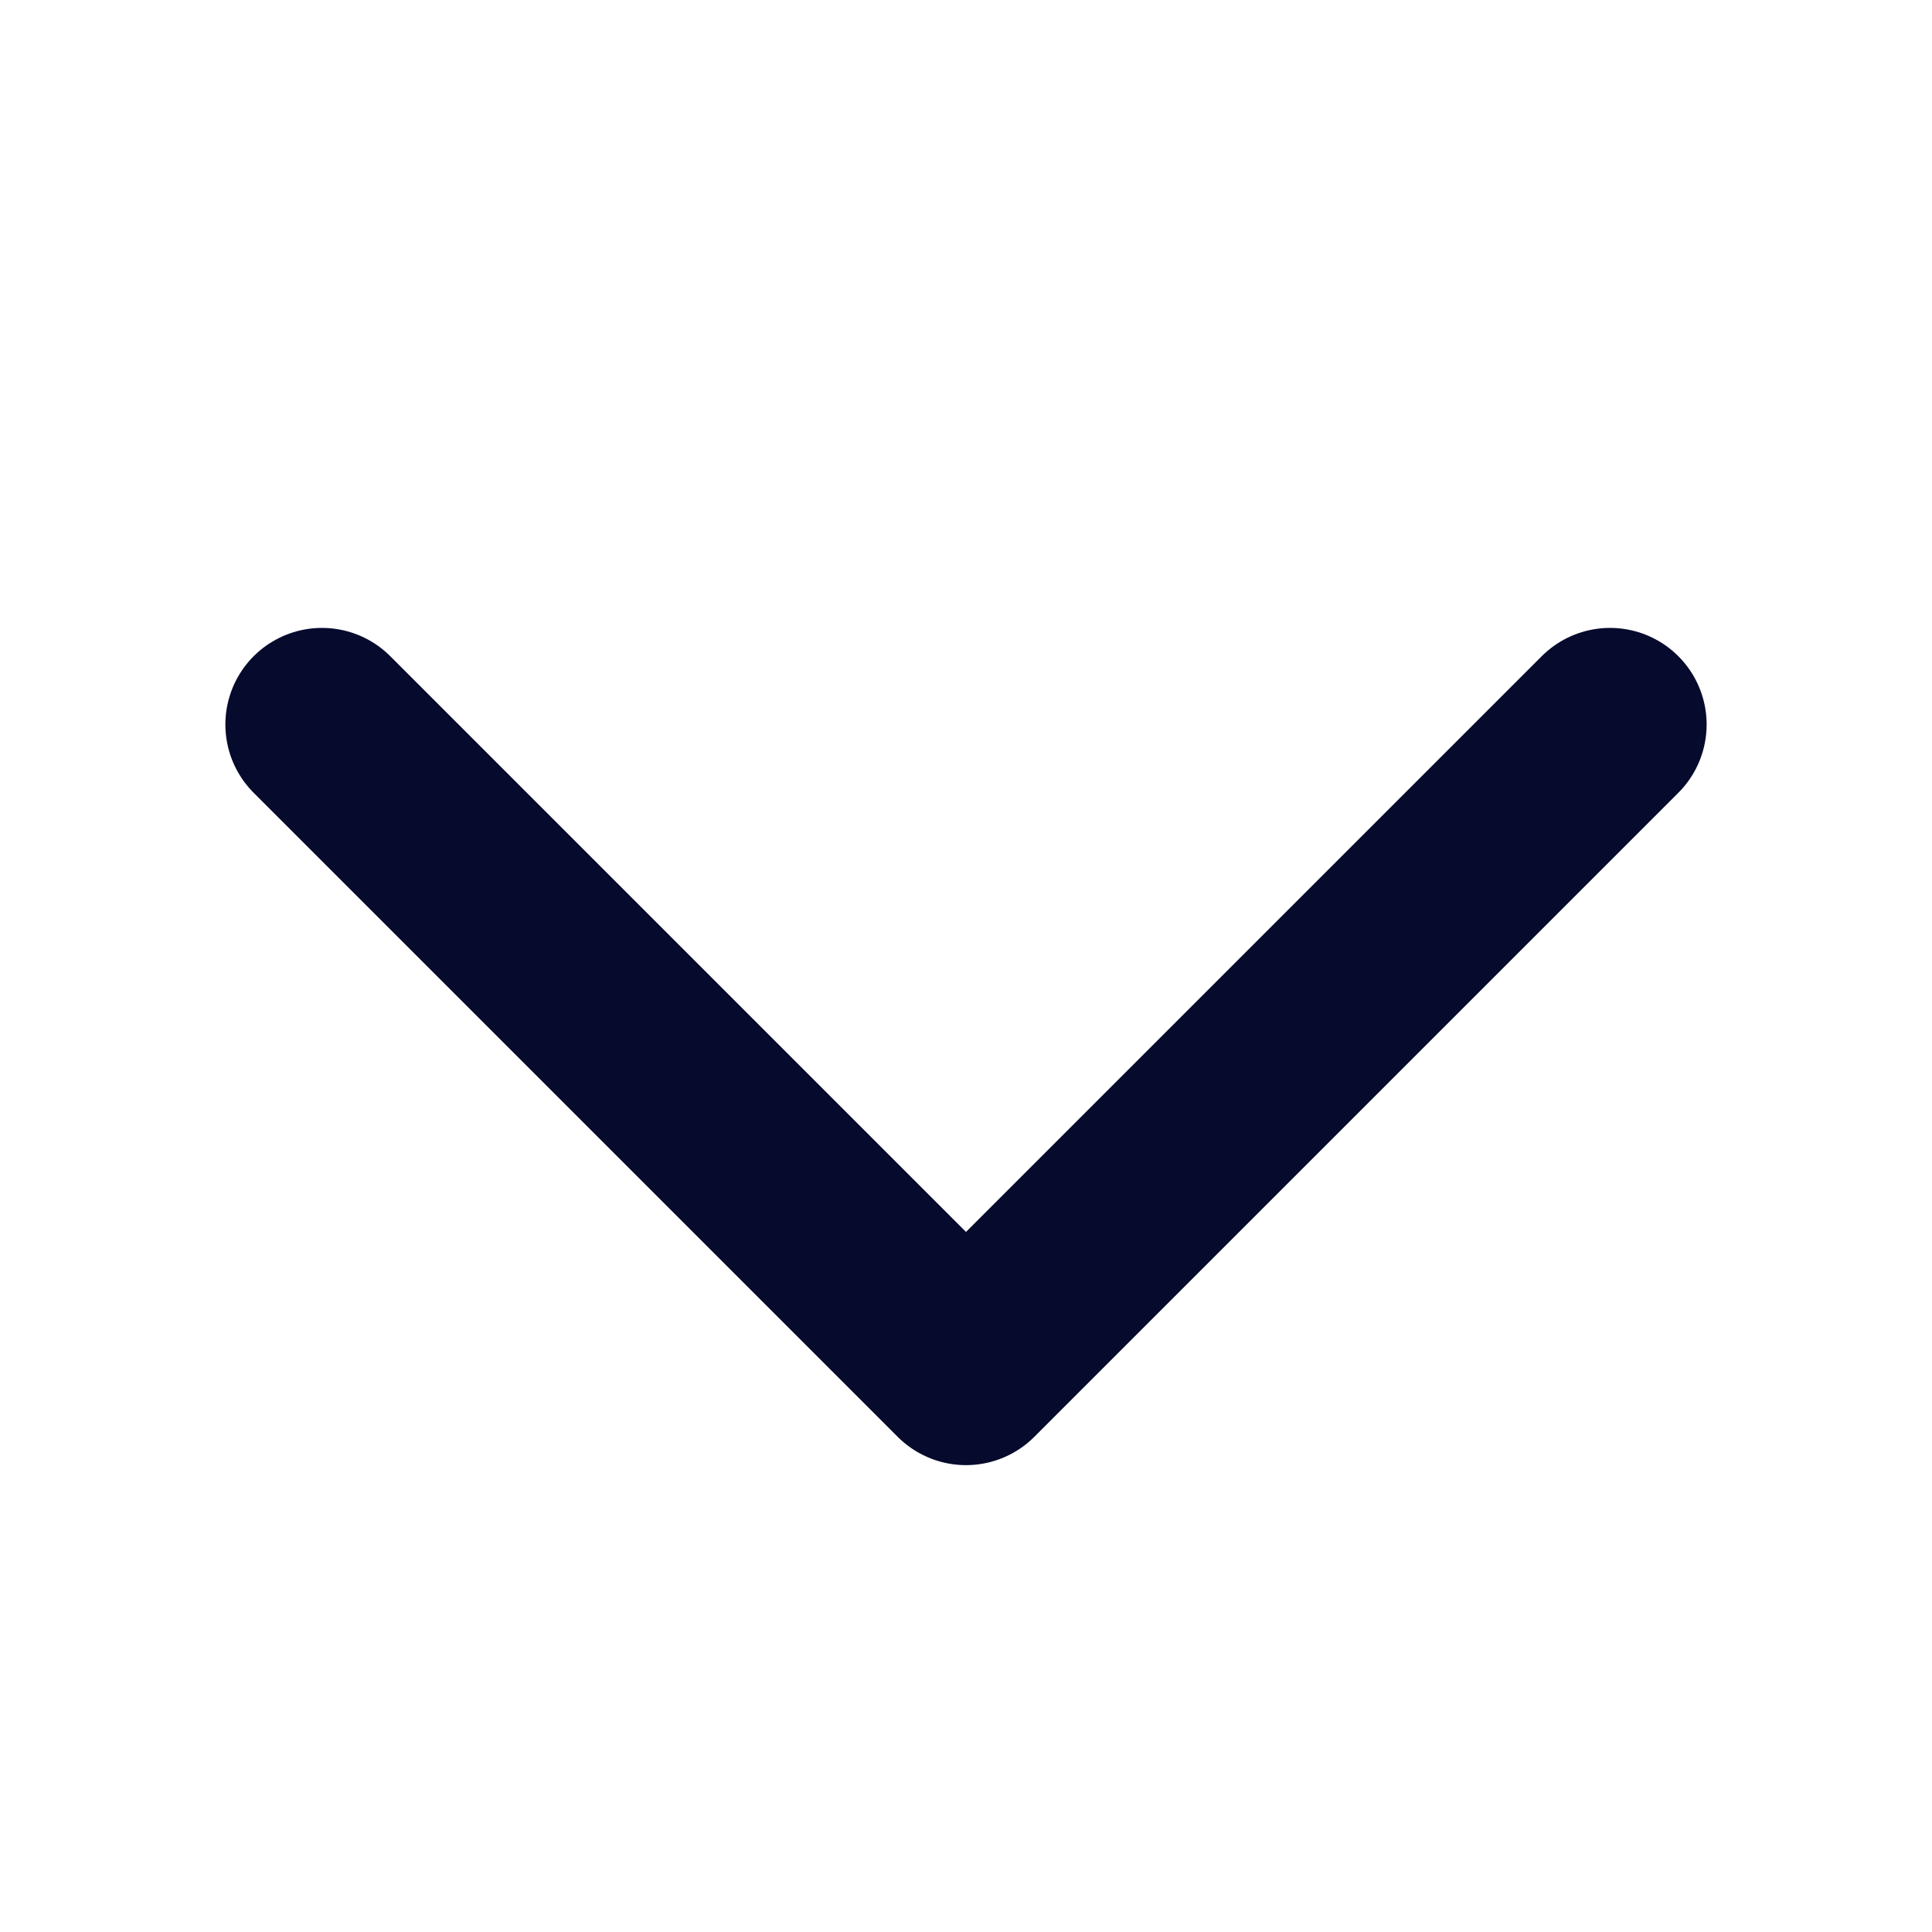 <svg width="20" height="20" viewBox="0 0 20 20" fill="none" xmlns="http://www.w3.org/2000/svg">
<path d="M3.333 7.5L10 14.167L16.667 7.5" stroke="#060B2D" stroke-width="2" stroke-linecap="round" stroke-linejoin="round"/>
</svg>
